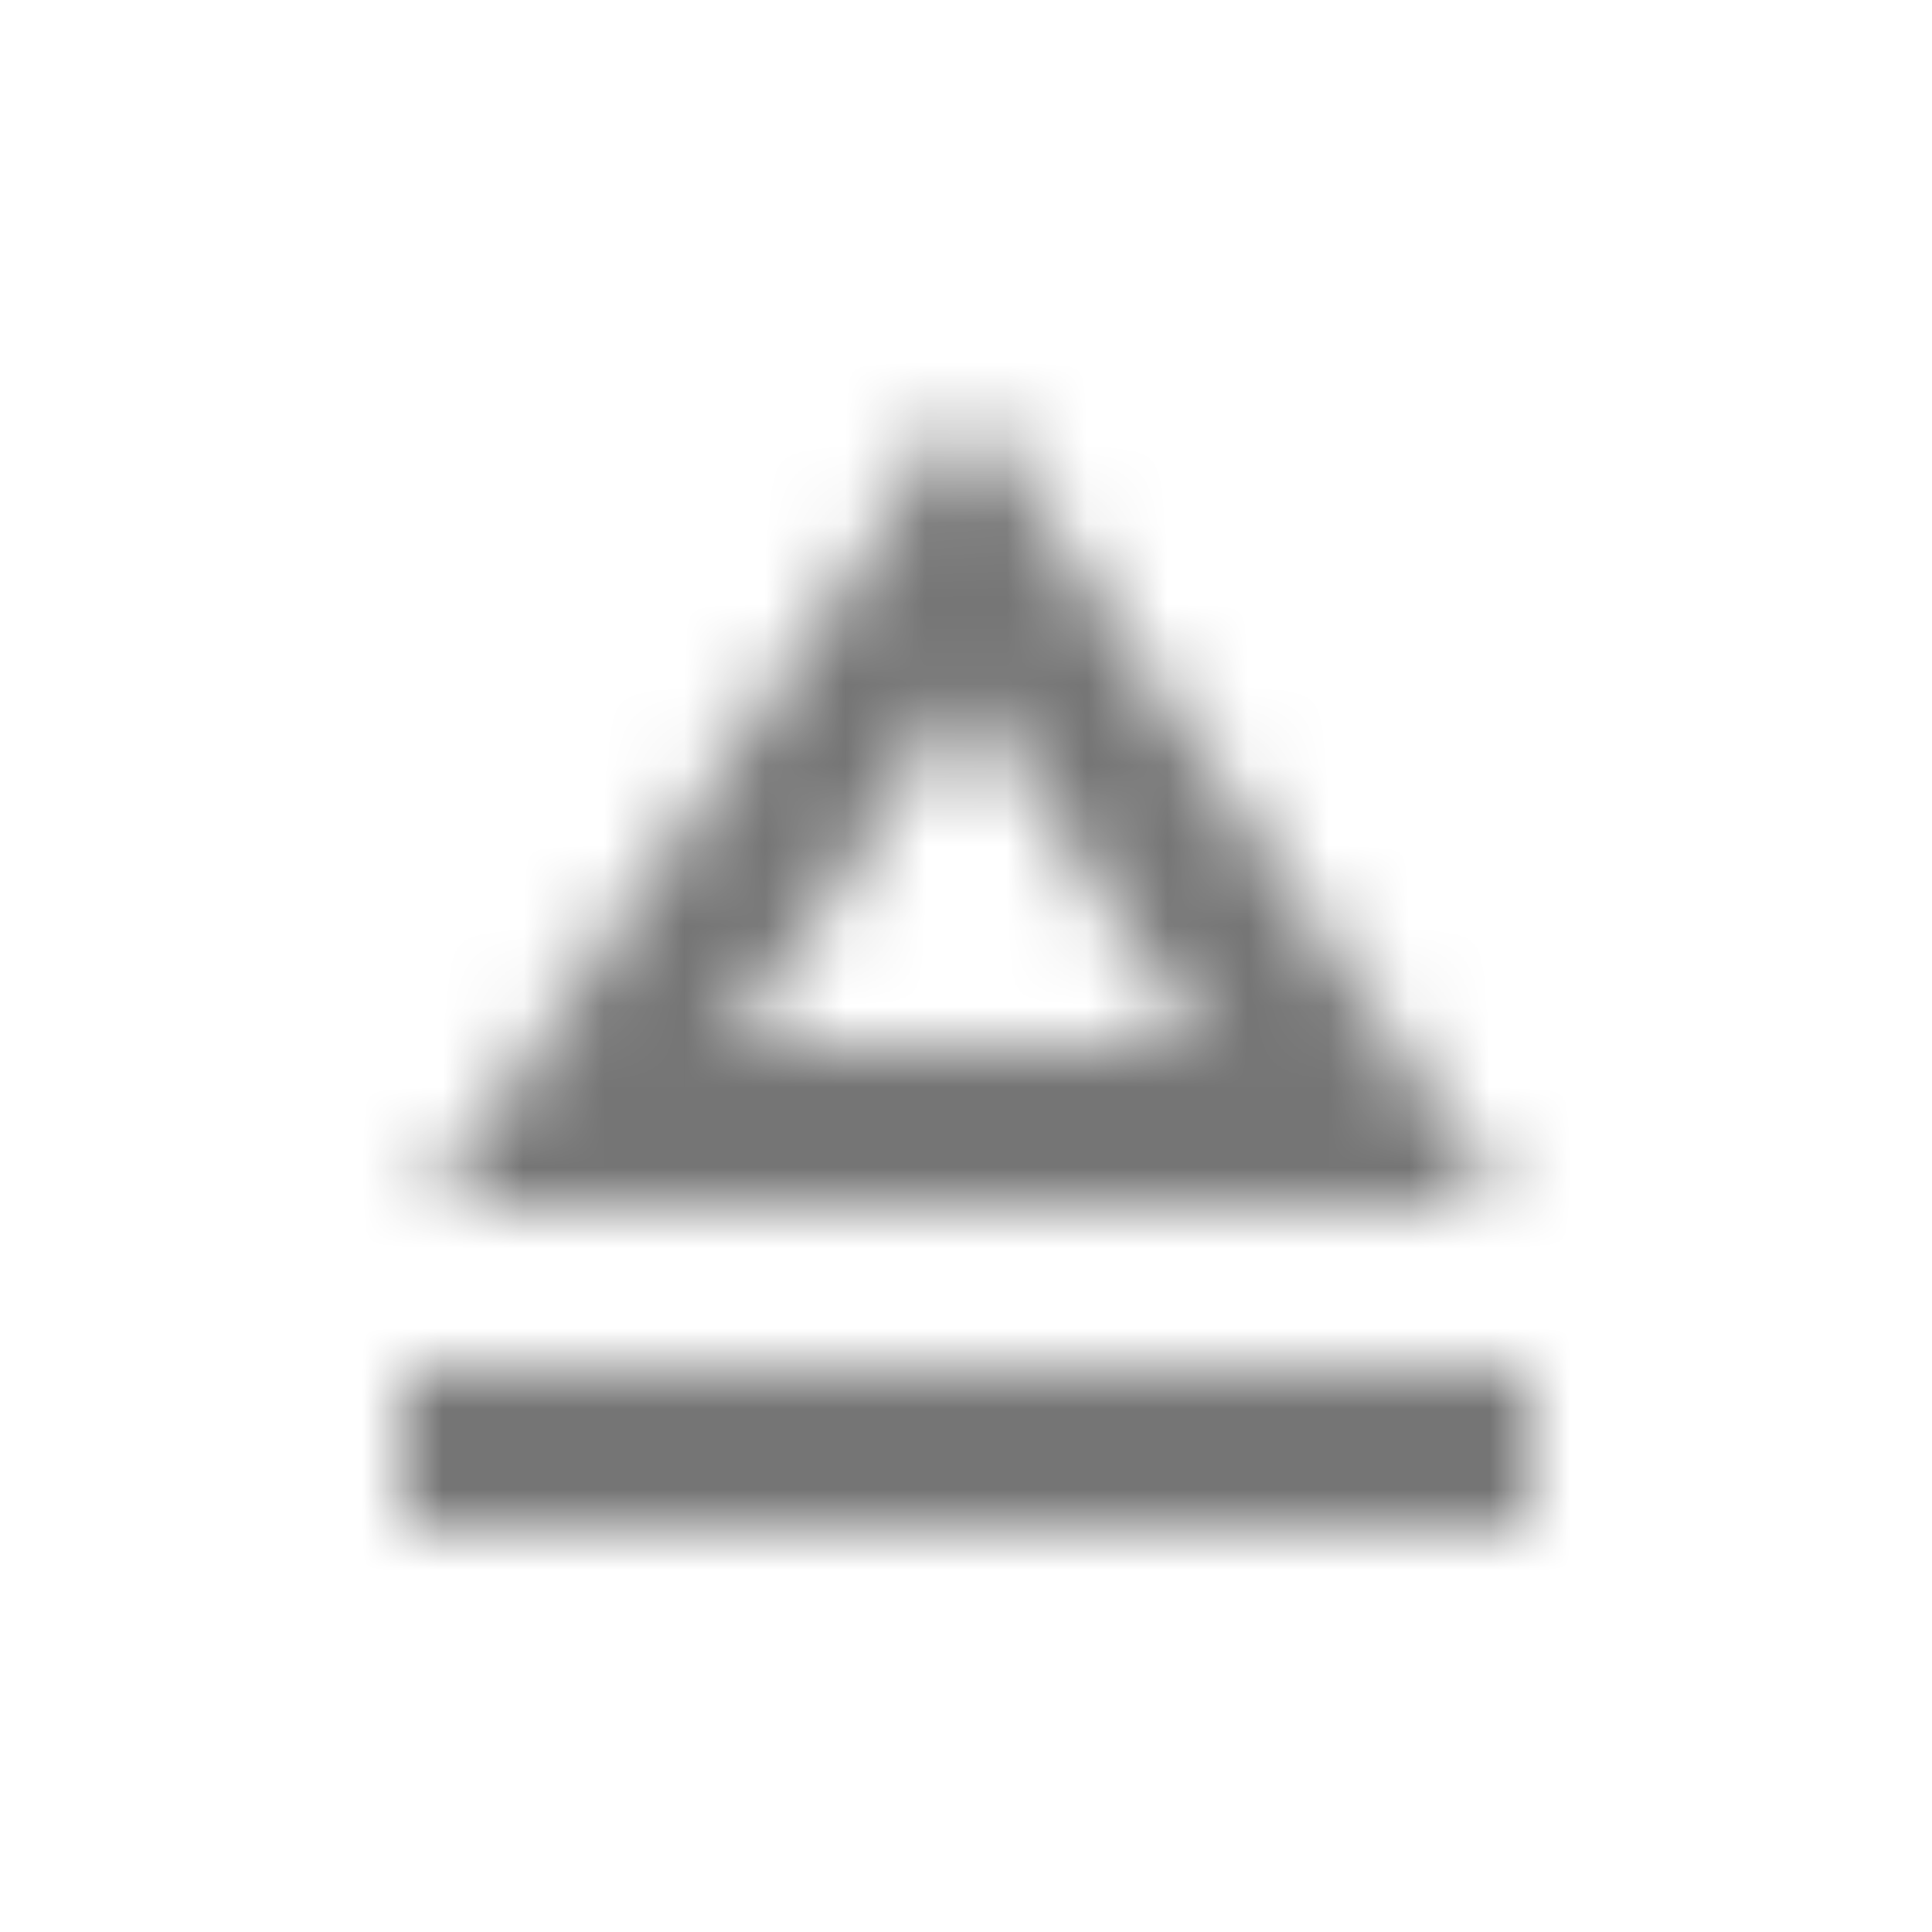 <?xml version="1.0" encoding="UTF-8"?>
<svg width="24px" height="24px" viewBox="0 0 24 24" version="1.1" xmlns="http://www.w3.org/2000/svg" xmlns:xlink="http://www.w3.org/1999/xlink">
    <!-- Generator: Sketch 50 (54983) - http://www.bohemiancoding.com/sketch -->
    <title>icon/action/eject_24px_outlined</title>
    <desc>Created with Sketch.</desc>
    <defs>
        <path d="M5,17 L19,17 L19,19 L5,19 L5,17 Z M12,5 L5.33,15 L18.67,15 L12,5 Z M12,8.6 L14.93,13 L9.07,13 L12,8.6 Z" id="path-1"></path>
    </defs>
    <g id="icon/action/eject_24px" stroke="none" stroke-width="1" fill="none" fill-rule="evenodd">
        <mask id="mask-2" fill="white">
            <use xlink:href="#path-1"></use>
        </mask>
        <g fill-rule="nonzero"></g>
        <g id="✱-/-Color-/-Icons-/-Black-/-Inactive" mask="url(#mask-2)" fill="#000000" fill-opacity="0.54">
            <rect id="Rectangle" x="0" y="0" width="24" height="24"></rect>
        </g>
    </g>
</svg>
